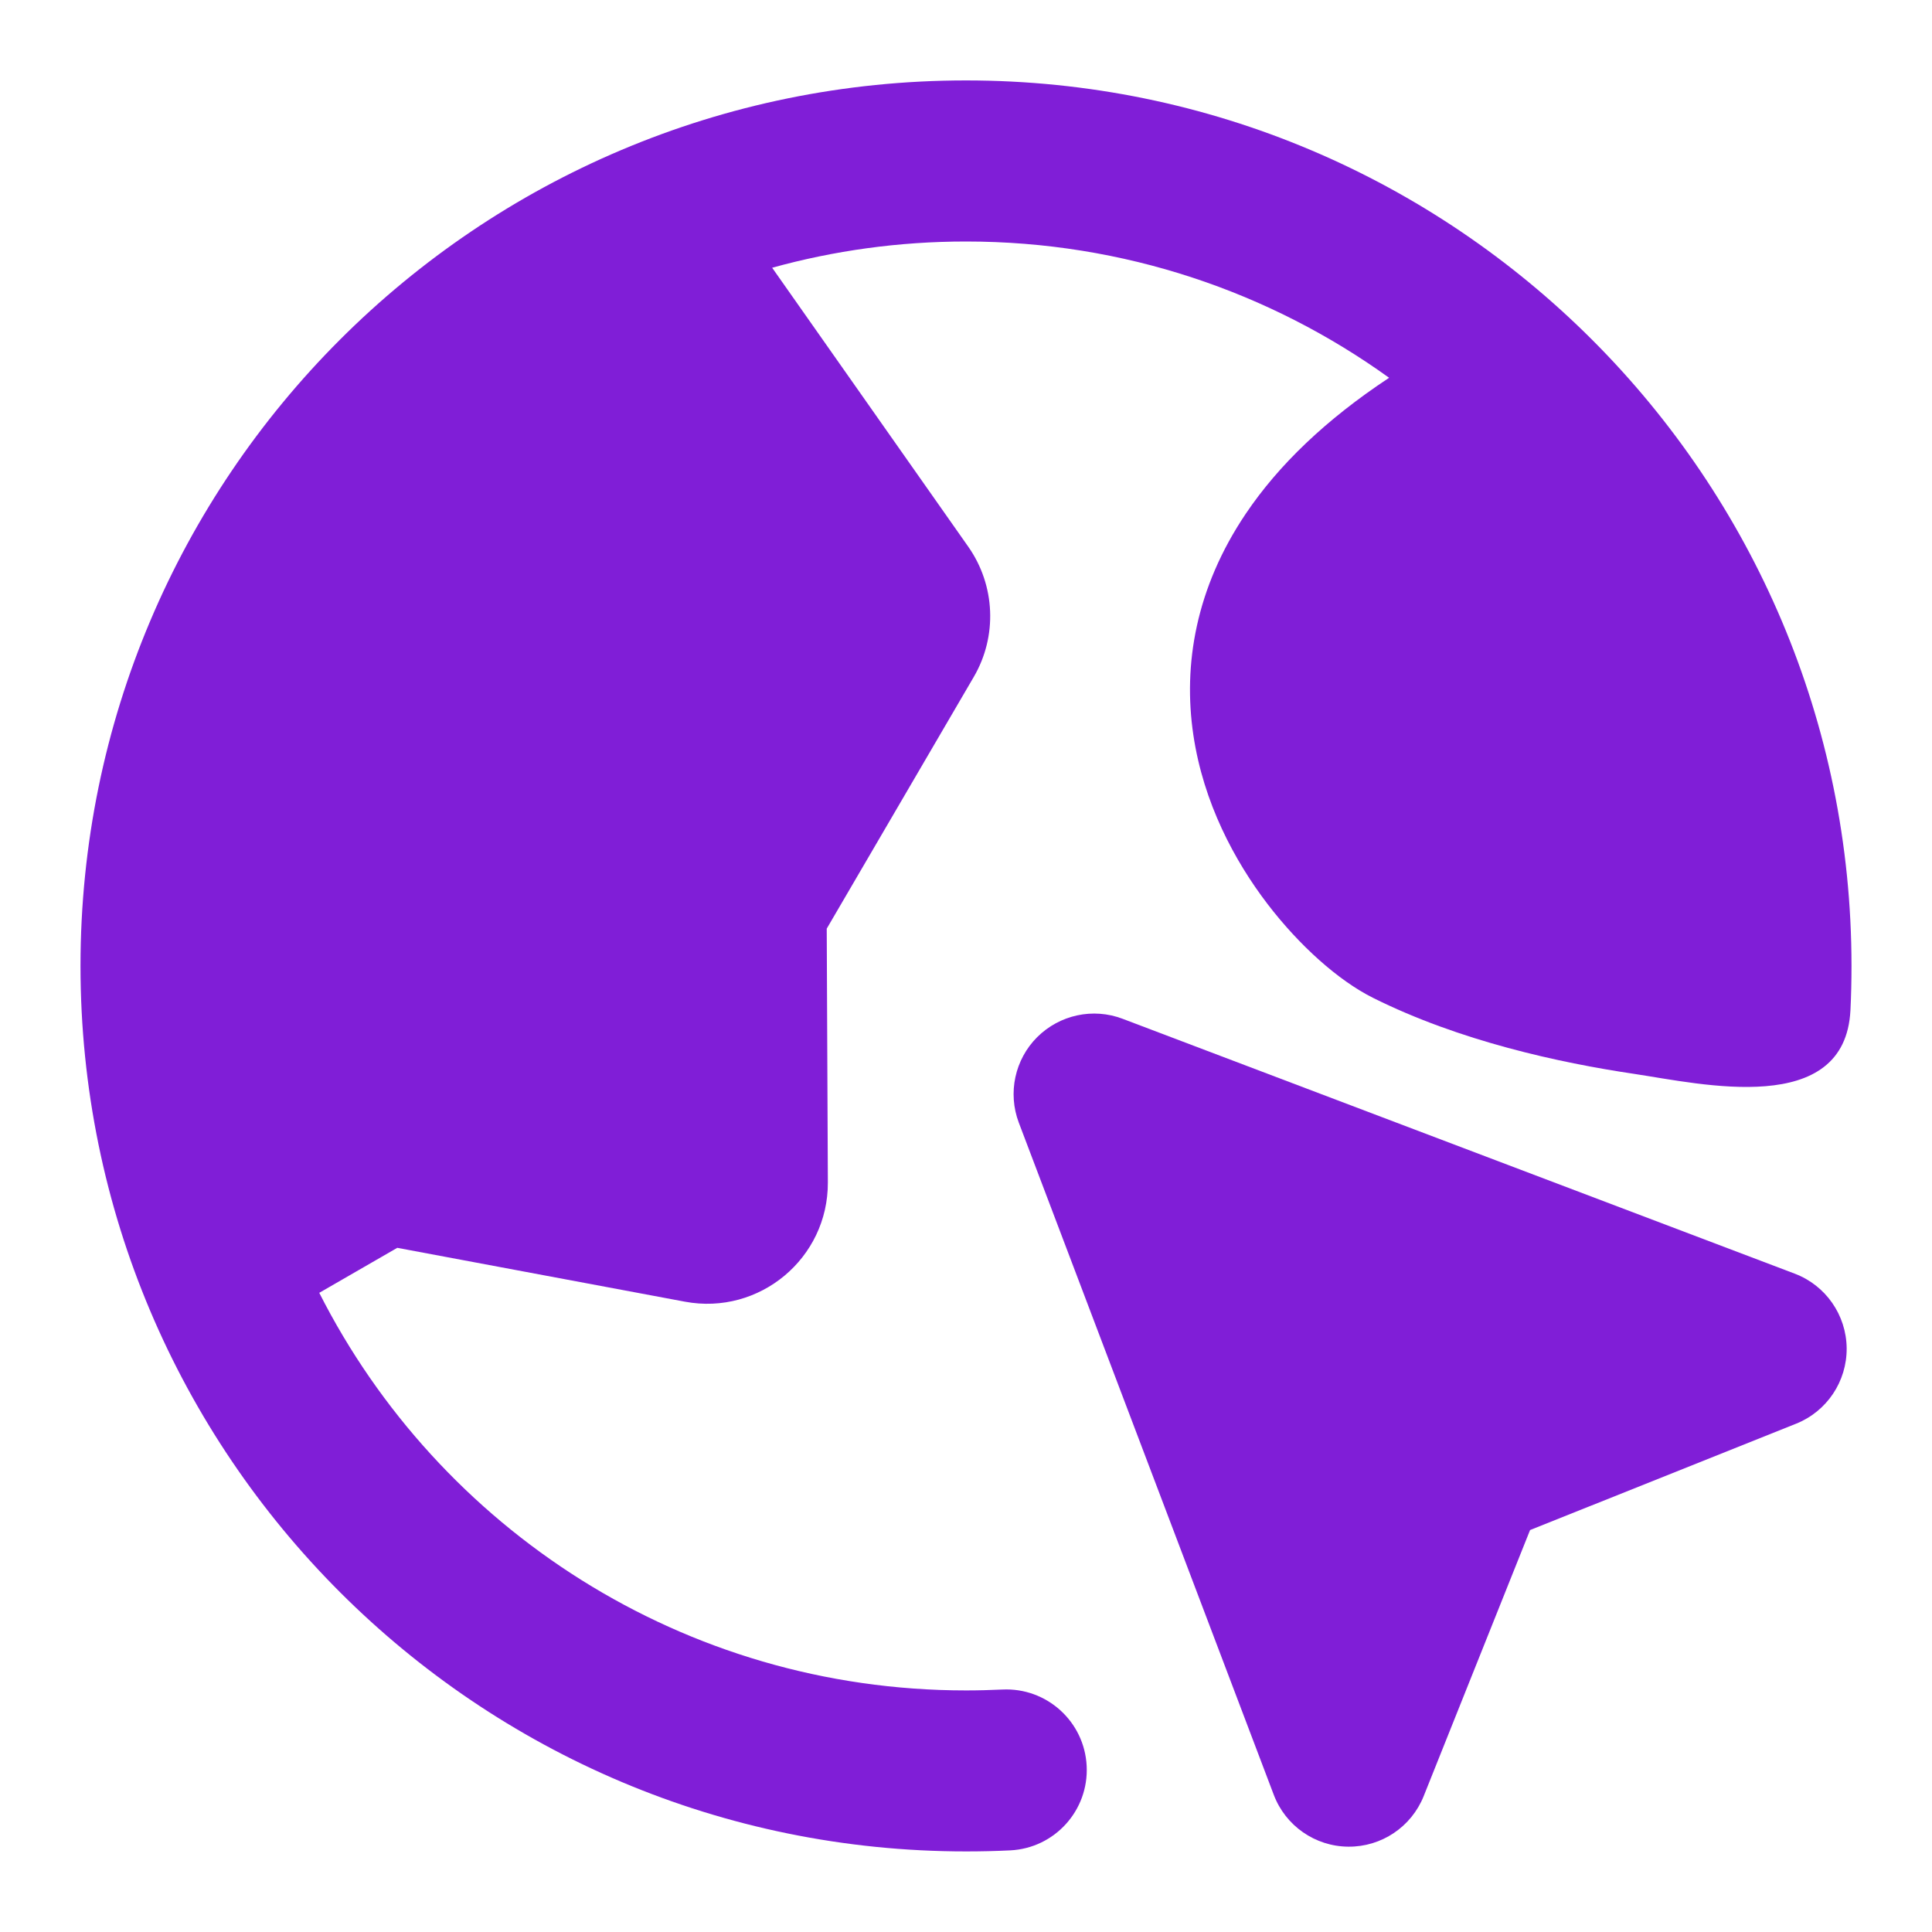 <svg fill="none" height="24" viewBox="0 0 24 24" width="24" xmlns="http://www.w3.org/2000/svg"><g clip-rule="evenodd" fill="#801ed7" fill-rule="evenodd"><path d="m9.592 3.326c.766-.212 1.574-.326 2.408-.326 1.962 0 3.777.628 5.256 1.693-.787.52-1.374 1.085-1.78 1.688-.622.923-.781 1.877-.652 2.747.125.845.513 1.567.921 2.101.396.518.881.951 1.308 1.165 1.076.538 2.318.808 3.247.946.84.126 2.621.546 2.687-.792.009-.182.013-.365.013-.549 0-6.075-4.925-11-11-11-6.075 0-11 4.925-11 11 0 6.075 4.925 11 11 11 .184 0 .367-.004.549-.013.552-.027.977-.496.95-1.048-.027-.552-.496-.977-1.048-.95-.149.007-.3.011-.451.011-3.509 0-6.55-2.009-8.034-4.939l.969-.559 3.573.669c.926.173 1.78-.539 1.776-1.481l-.014-3.153 1.826-3.126c.296-.506.269-1.139-.068-1.619z"/><path d="m13.946 12.656c-.368-.14-.783-.05-1.062.228-.278.278-.367.694-.228 1.062l3.167 8.349c.146.386.514.642.926.645.412.004.784-.246.937-.629l1.321-3.304 3.304-1.321c.383-.153.632-.525.629-.938-.004-.412-.26-.78-.645-.926z"/></g></svg>